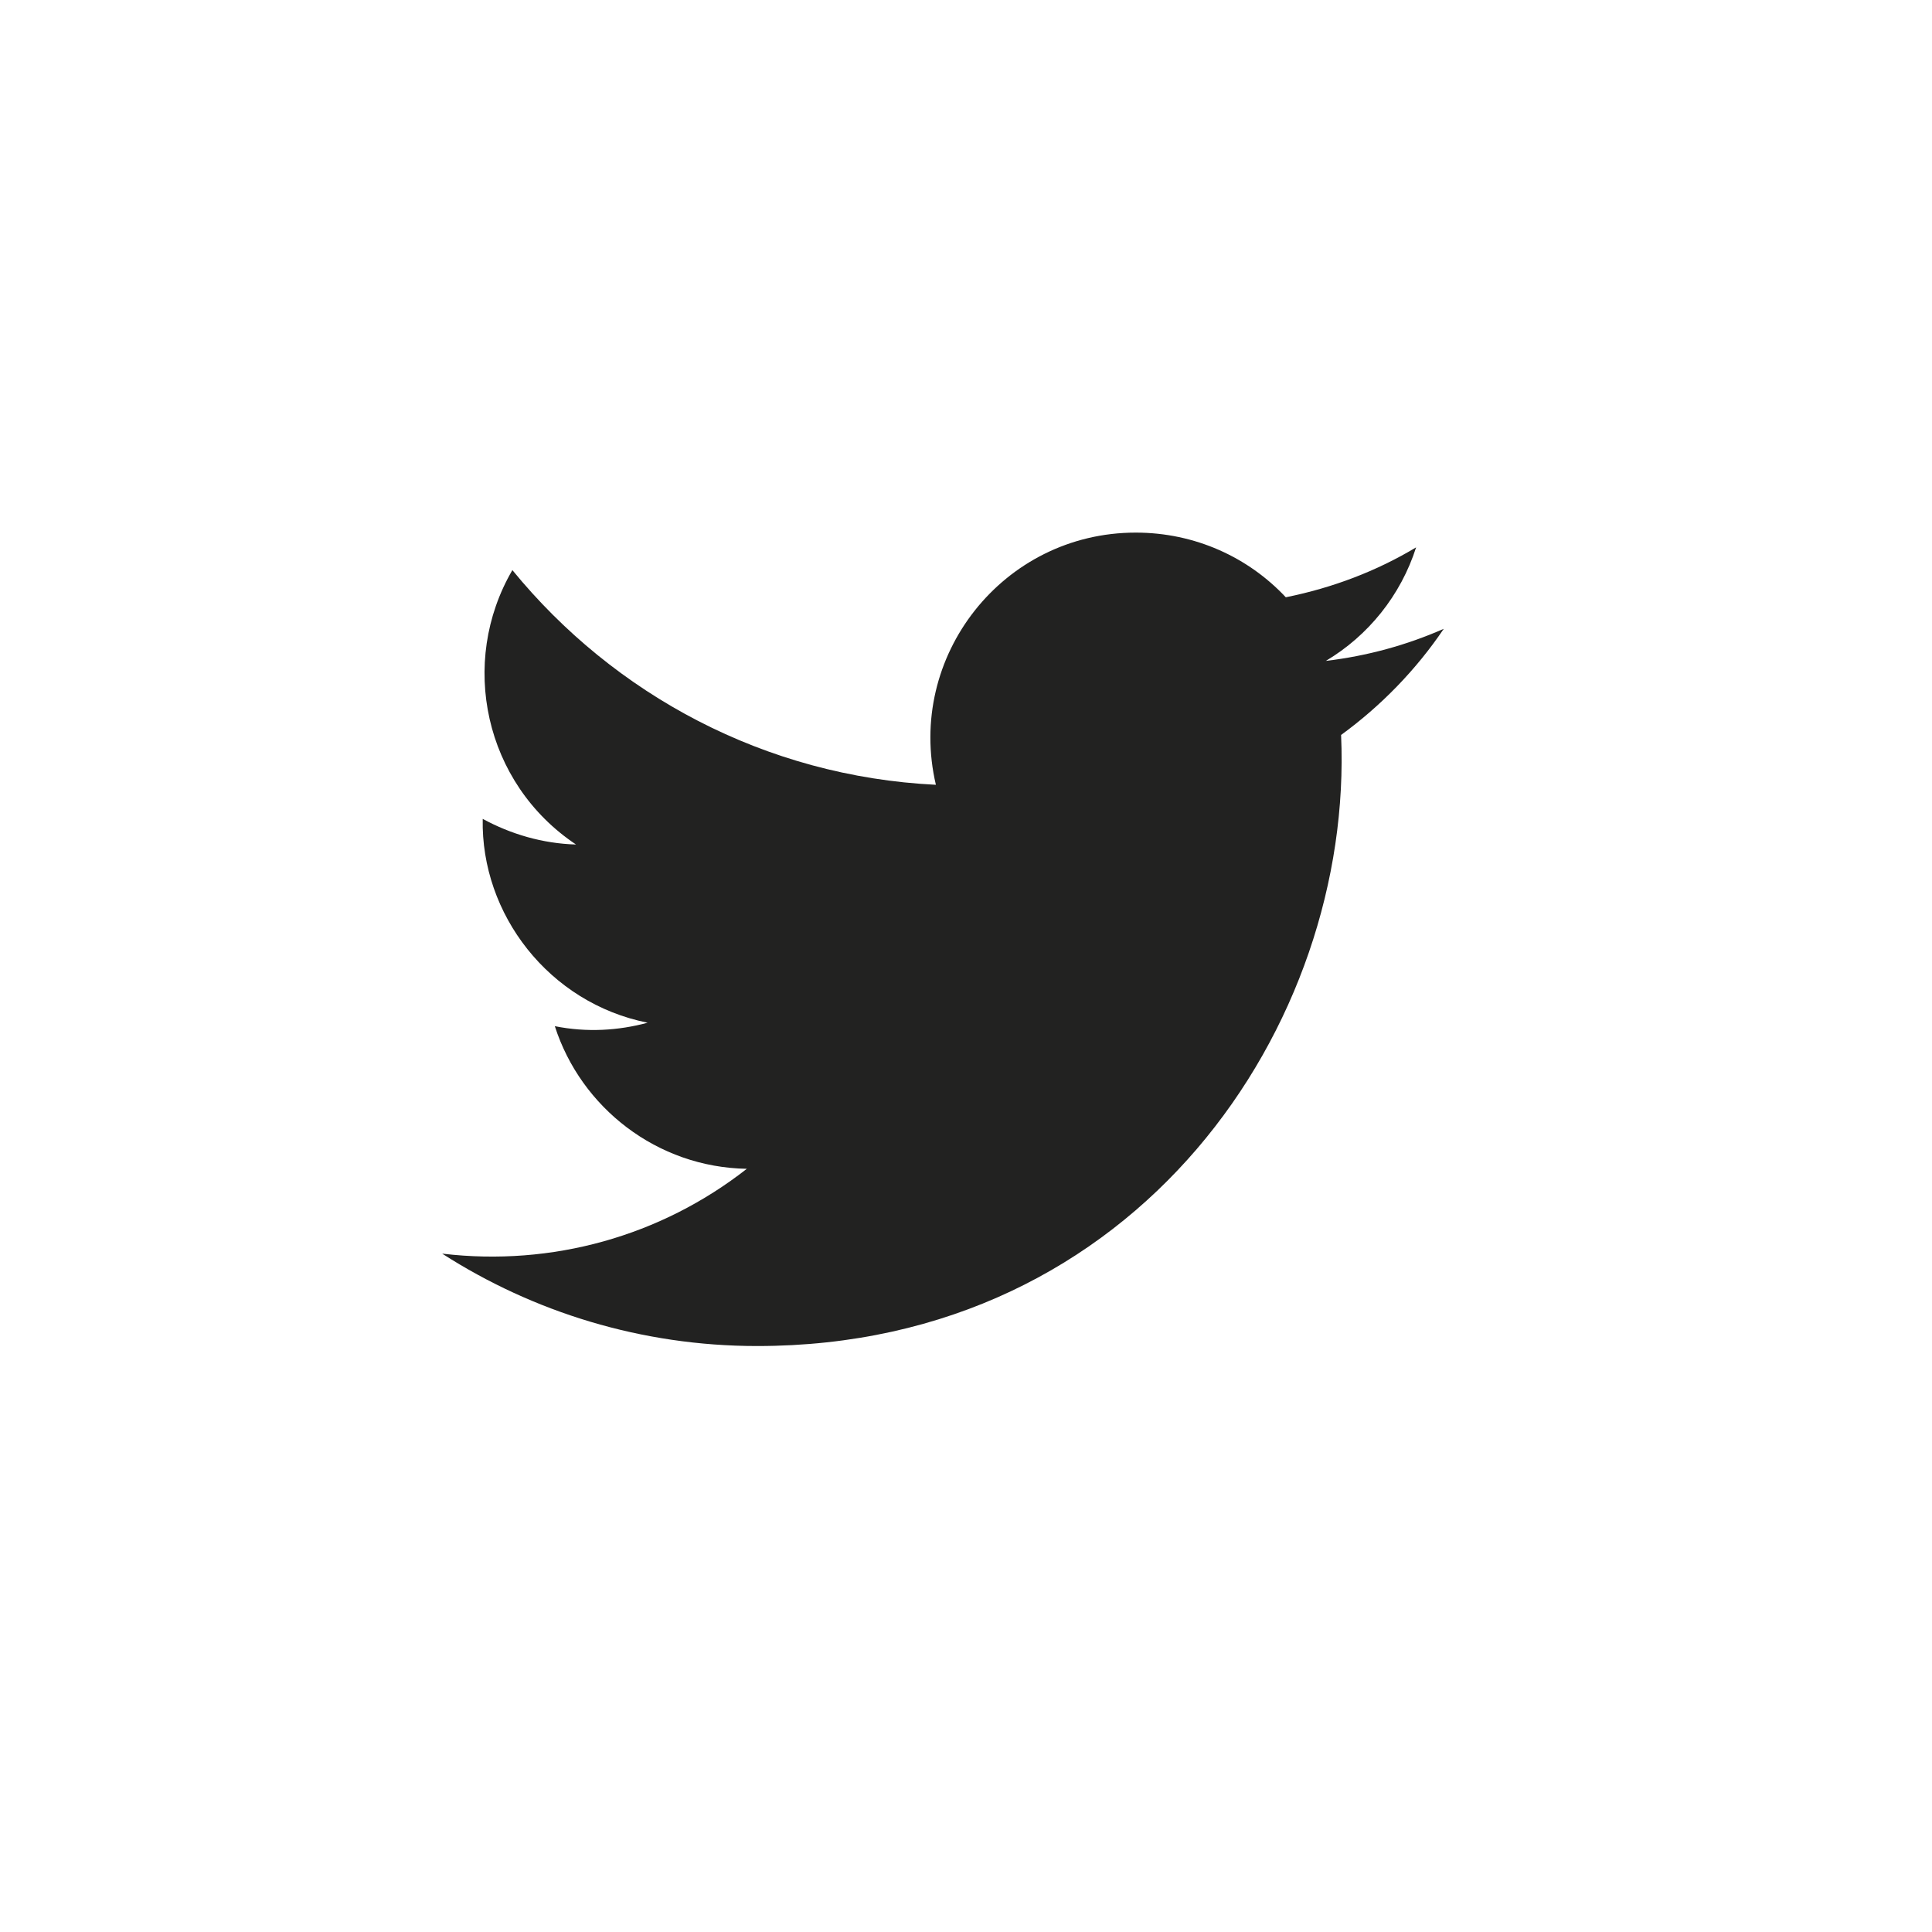 <svg width="34" height="34" viewBox="0 0 34 34" fill="none" xmlns="http://www.w3.org/2000/svg">
<path d="M7.783 22.063C9.381 23.088 11.284 23.688 13.325 23.688C20.031 23.688 23.827 18.024 23.601 12.934C24.305 12.421 24.921 11.787 25.408 11.066C24.756 11.353 24.061 11.544 23.332 11.631C24.079 11.188 24.652 10.476 24.921 9.633C24.226 10.05 23.453 10.345 22.628 10.511C21.968 9.807 21.03 9.373 19.987 9.373C17.651 9.373 15.94 11.553 16.47 13.811C13.464 13.664 10.806 12.222 9.017 10.033C8.07 11.657 8.522 13.785 10.137 14.862C9.547 14.845 8.991 14.68 8.495 14.411C8.461 16.087 9.659 17.651 11.397 17.998C10.884 18.137 10.328 18.172 9.764 18.059C10.224 19.492 11.562 20.543 13.143 20.569C11.623 21.759 9.712 22.289 7.792 22.063H7.783Z" fill="#222221"/>
</svg>

